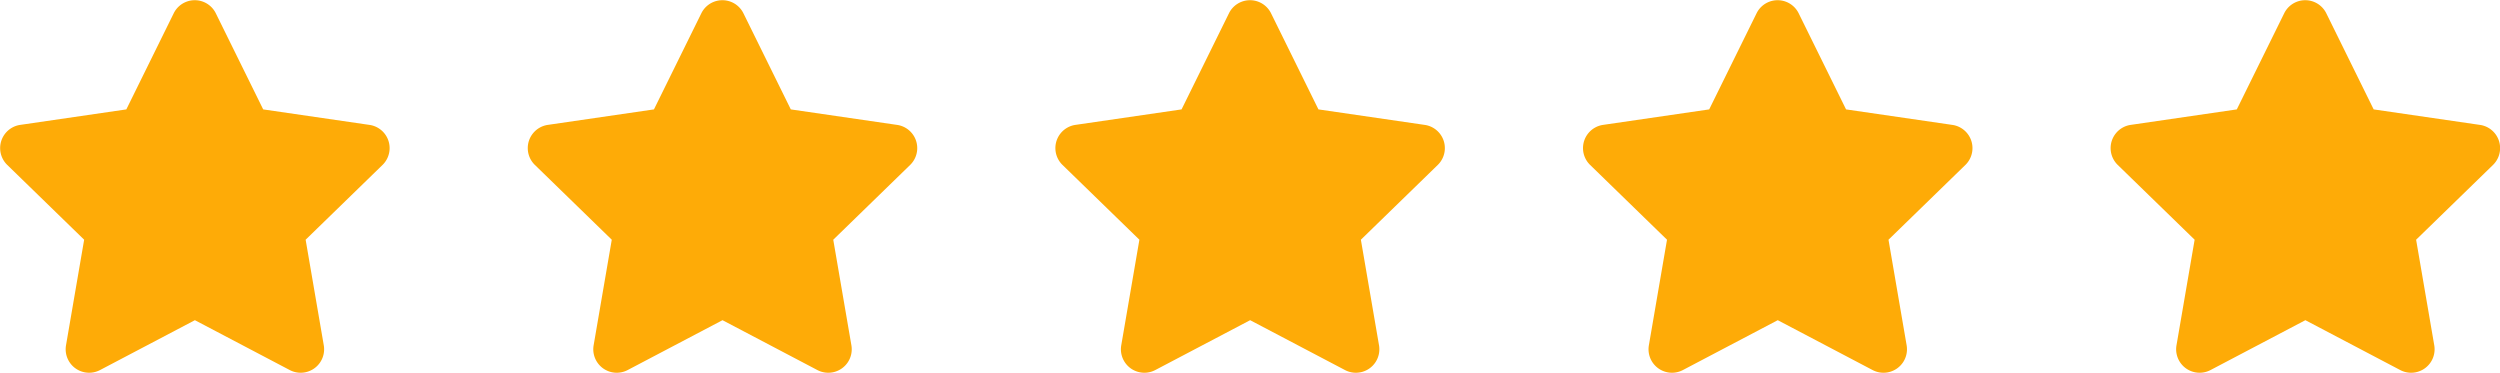 <svg id="star" xmlns="http://www.w3.org/2000/svg" width="74.566" height="11.121" viewBox="0 0 74.566 11.121">
  <path id="solid_star" data-name="solid star" d="M25.686.374,24.268,3.25l-3.173.463A.7.7,0,0,0,20.71,4.9l2.3,2.237-.543,3.16a.7.7,0,0,0,1.008.732l2.838-1.492,2.838,1.492a.7.7,0,0,0,1.008-.732l-.543-3.16,2.3-2.237a.7.7,0,0,0-.384-1.186L28.35,3.25,26.932.374A.7.7,0,0,0,25.686.374Z" transform="translate(-4.763 0.013)" fill="#feab07"/>
  <path id="solid_star-2" data-name="solid star" d="M25.686.374,24.268,3.25l-3.173.463A.7.7,0,0,0,20.71,4.9l2.3,2.237-.543,3.16a.7.7,0,0,0,1.008.732l2.838-1.492,2.838,1.492a.7.7,0,0,0,1.008-.732l-.543-3.16,2.3-2.237a.7.7,0,0,0-.384-1.186L28.35,3.25,26.932.374A.7.7,0,0,0,25.686.374Z" transform="translate(10.974 0.013)" fill="#feab07"/>
  <path id="solid_star-3" data-name="solid star" d="M25.686.374,24.268,3.25l-3.173.463A.7.7,0,0,0,20.71,4.9l2.3,2.237-.543,3.16a.7.7,0,0,0,1.008.732l2.838-1.492,2.838,1.492a.7.7,0,0,0,1.008-.732l-.543-3.16,2.3-2.237a.7.7,0,0,0-.384-1.186L28.35,3.25,26.932.374A.7.7,0,0,0,25.686.374Z" transform="translate(26.711 0.013)" fill="#feab07"/>
  <path id="solid_star-4" data-name="solid star" d="M25.686.374,24.268,3.25l-3.173.463A.7.7,0,0,0,20.71,4.9l2.3,2.237-.543,3.16a.7.7,0,0,0,1.008.732l2.838-1.492,2.838,1.492a.7.7,0,0,0,1.008-.732l-.543-3.16,2.3-2.237a.7.7,0,0,0-.384-1.186L28.35,3.25,26.932.374A.7.7,0,0,0,25.686.374Z" transform="translate(42.448 0.013)" fill="#feab07"/>
  <path id="solid_star-5" data-name="solid star" d="M25.686.374,24.268,3.25l-3.173.463A.7.7,0,0,0,20.71,4.9l2.3,2.237-.543,3.16a.7.7,0,0,0,1.008.732l2.838-1.492,2.838,1.492a.7.7,0,0,0,1.008-.732l-.543-3.16,2.3-2.237a.7.7,0,0,0-.384-1.186L28.35,3.25,26.932.374A.7.7,0,0,0,25.686.374Z" transform="translate(-20.5 0.013)" fill="#feab07"/>
</svg>
